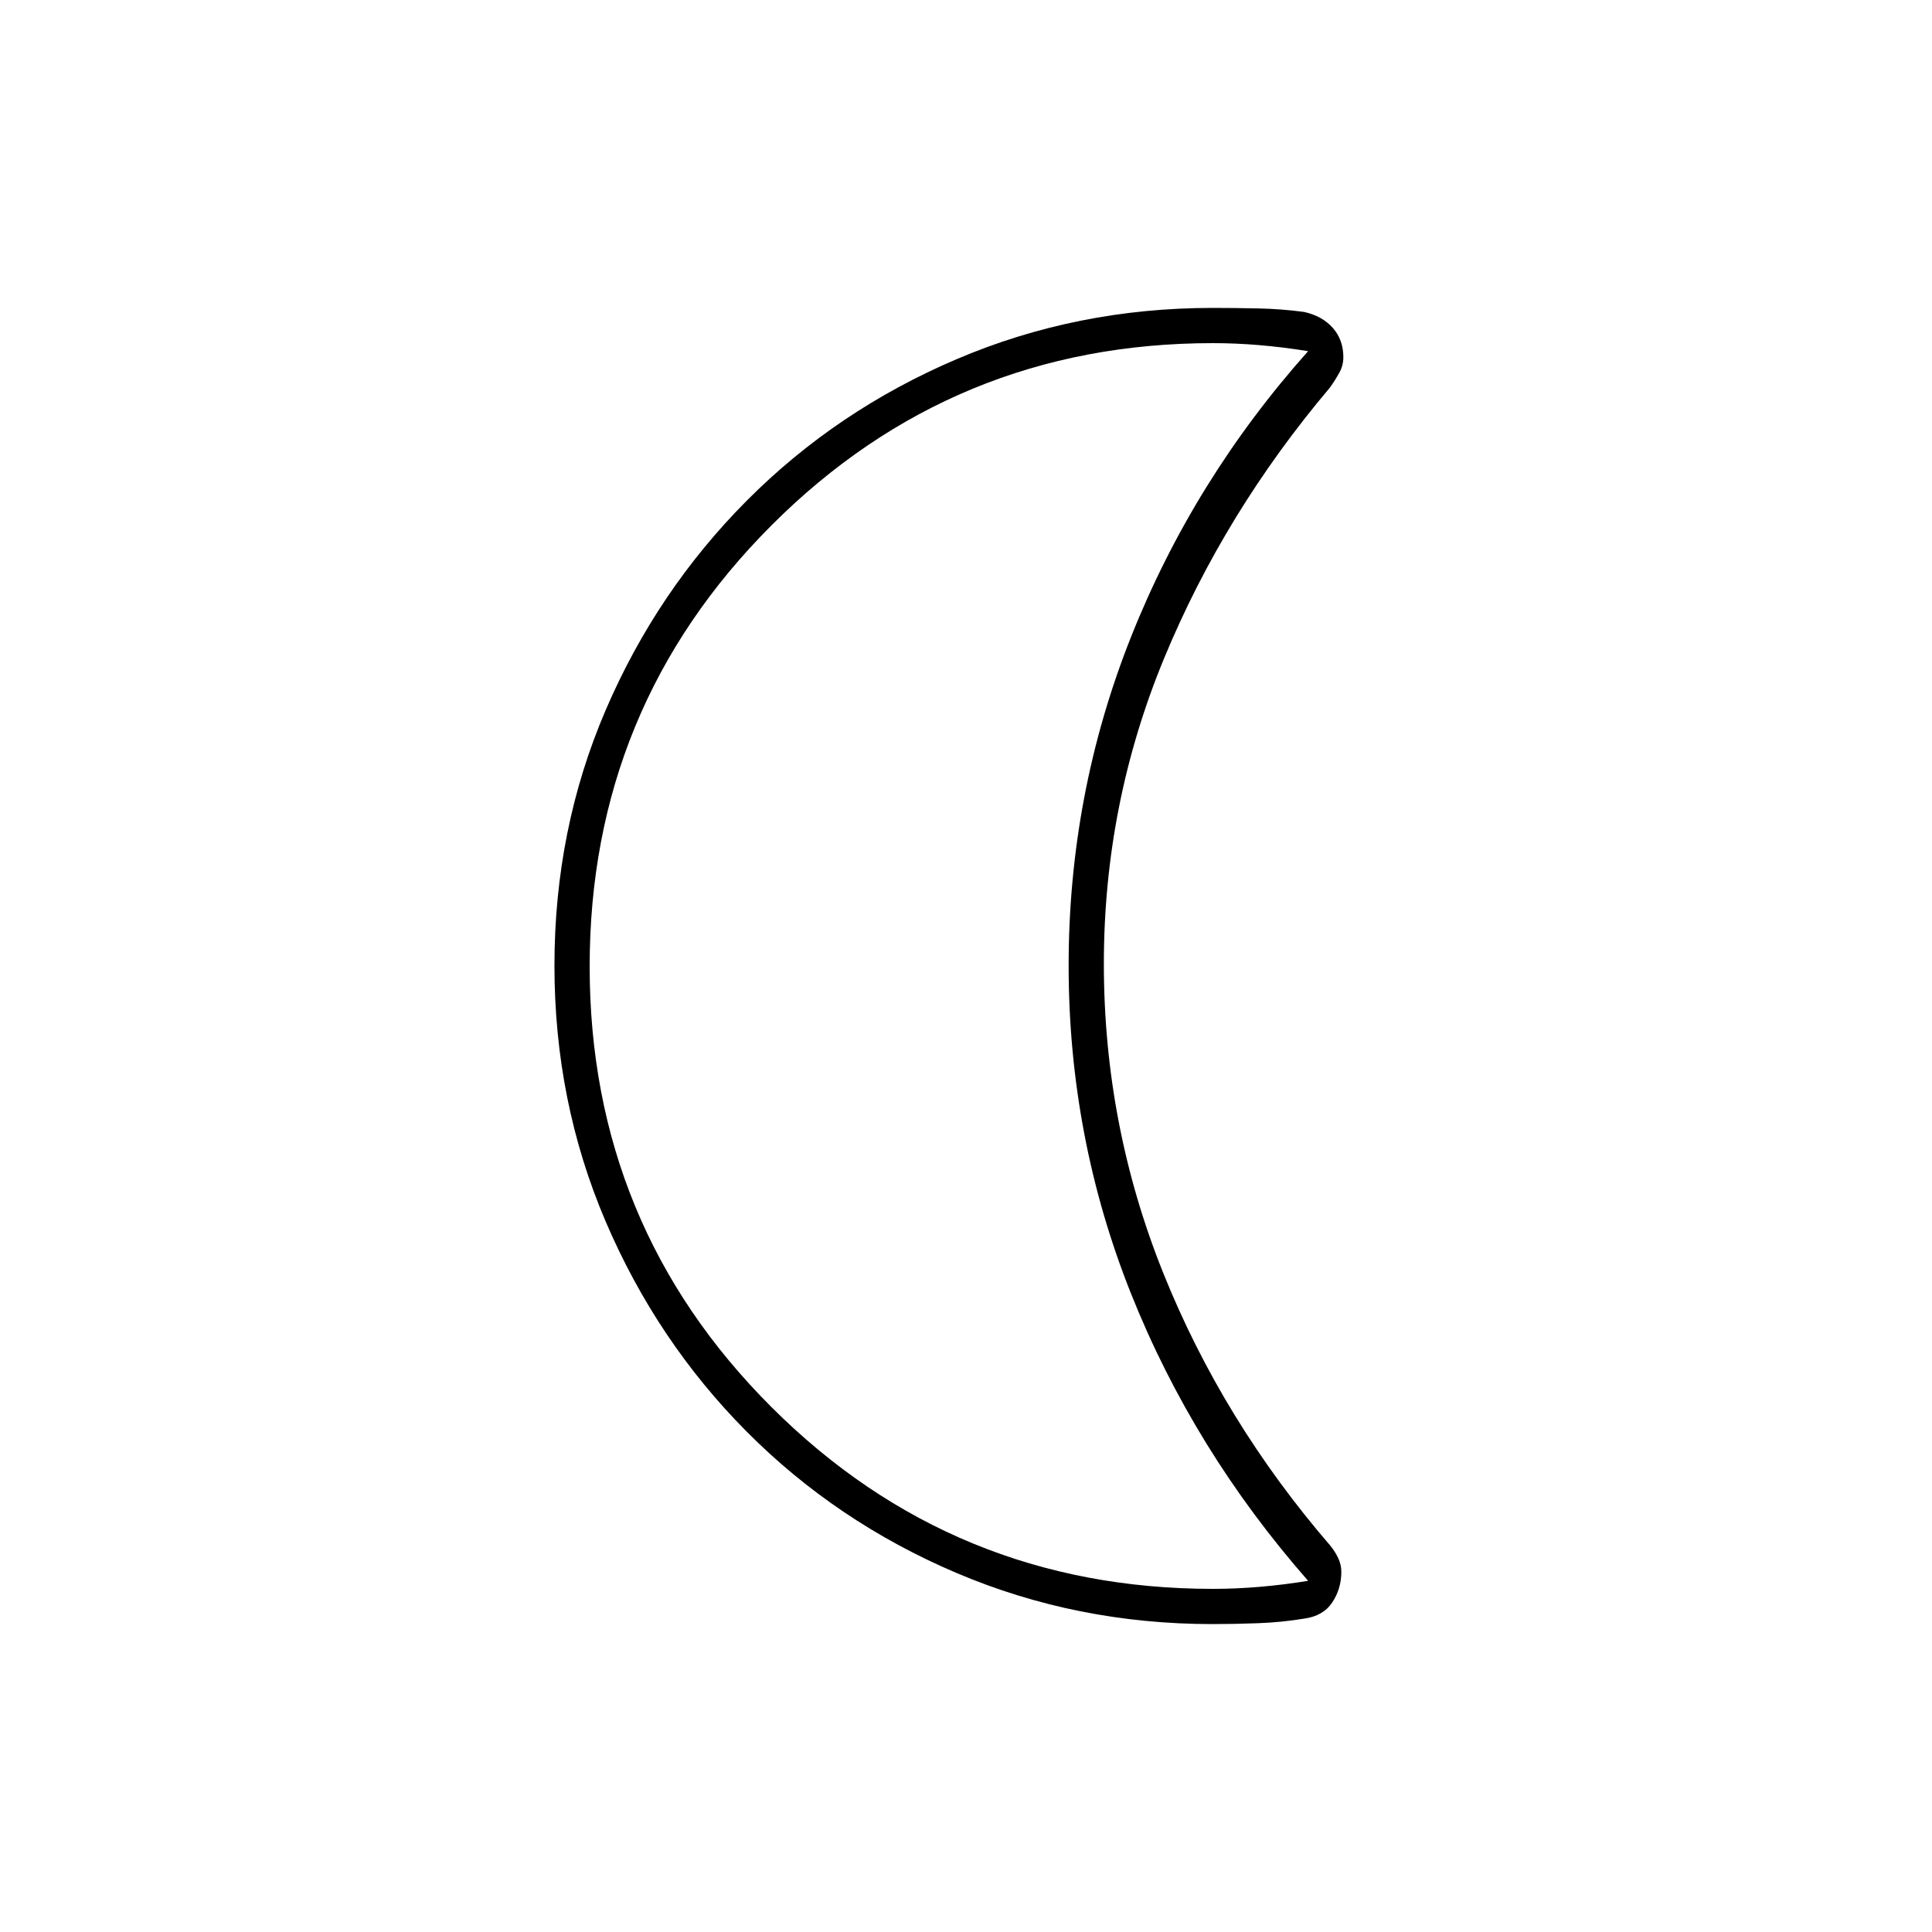 <svg xmlns="http://www.w3.org/2000/svg" height="20" viewBox="0 -960 960 960" width="20"><path d="M602.5-153q-67.49 0-127.22-25.4-59.73-25.41-104.33-70.31-44.59-44.9-70.02-104.38-25.43-59.48-25.43-127.11 0-67.71 25.44-126.93 25.45-59.22 70.14-104.12 44.69-44.9 104.35-70.32Q535.09-807 602.5-807q10.91 0 22.64.25 11.72.25 22.86 1.75 9 2 14.25 7.92 5.25 5.91 5.25 14.6 0 4.11-2.02 7.72-2.01 3.62-4.58 7.26-52.4 62-82.4 134.46-30 72.47-30 151.92 0 80.16 29.5 153.64Q607.5-254 661-192q2.47 3.03 3.98 6.29 1.52 3.26 1.52 6.71 0 8.44-4.5 15.22-4.5 6.78-13.93 8.05-11.2 1.86-22.95 2.29-11.74.44-22.62.44Zm.19-17.5q11.31 0 23.15-1 11.85-1 24.16-2.99-56.97-64.94-87.99-142.67Q531-394.9 531-480.2t31.01-163.34q31.02-78.05 87.99-141.97-12.31-1.99-24.16-2.99-11.84-1-23.15-1-128.86 0-219.28 90.48Q293-608.54 293-479.77q0 128.77 90.41 219.02 90.42 90.25 219.28 90.25ZM531-480Z"/></svg>